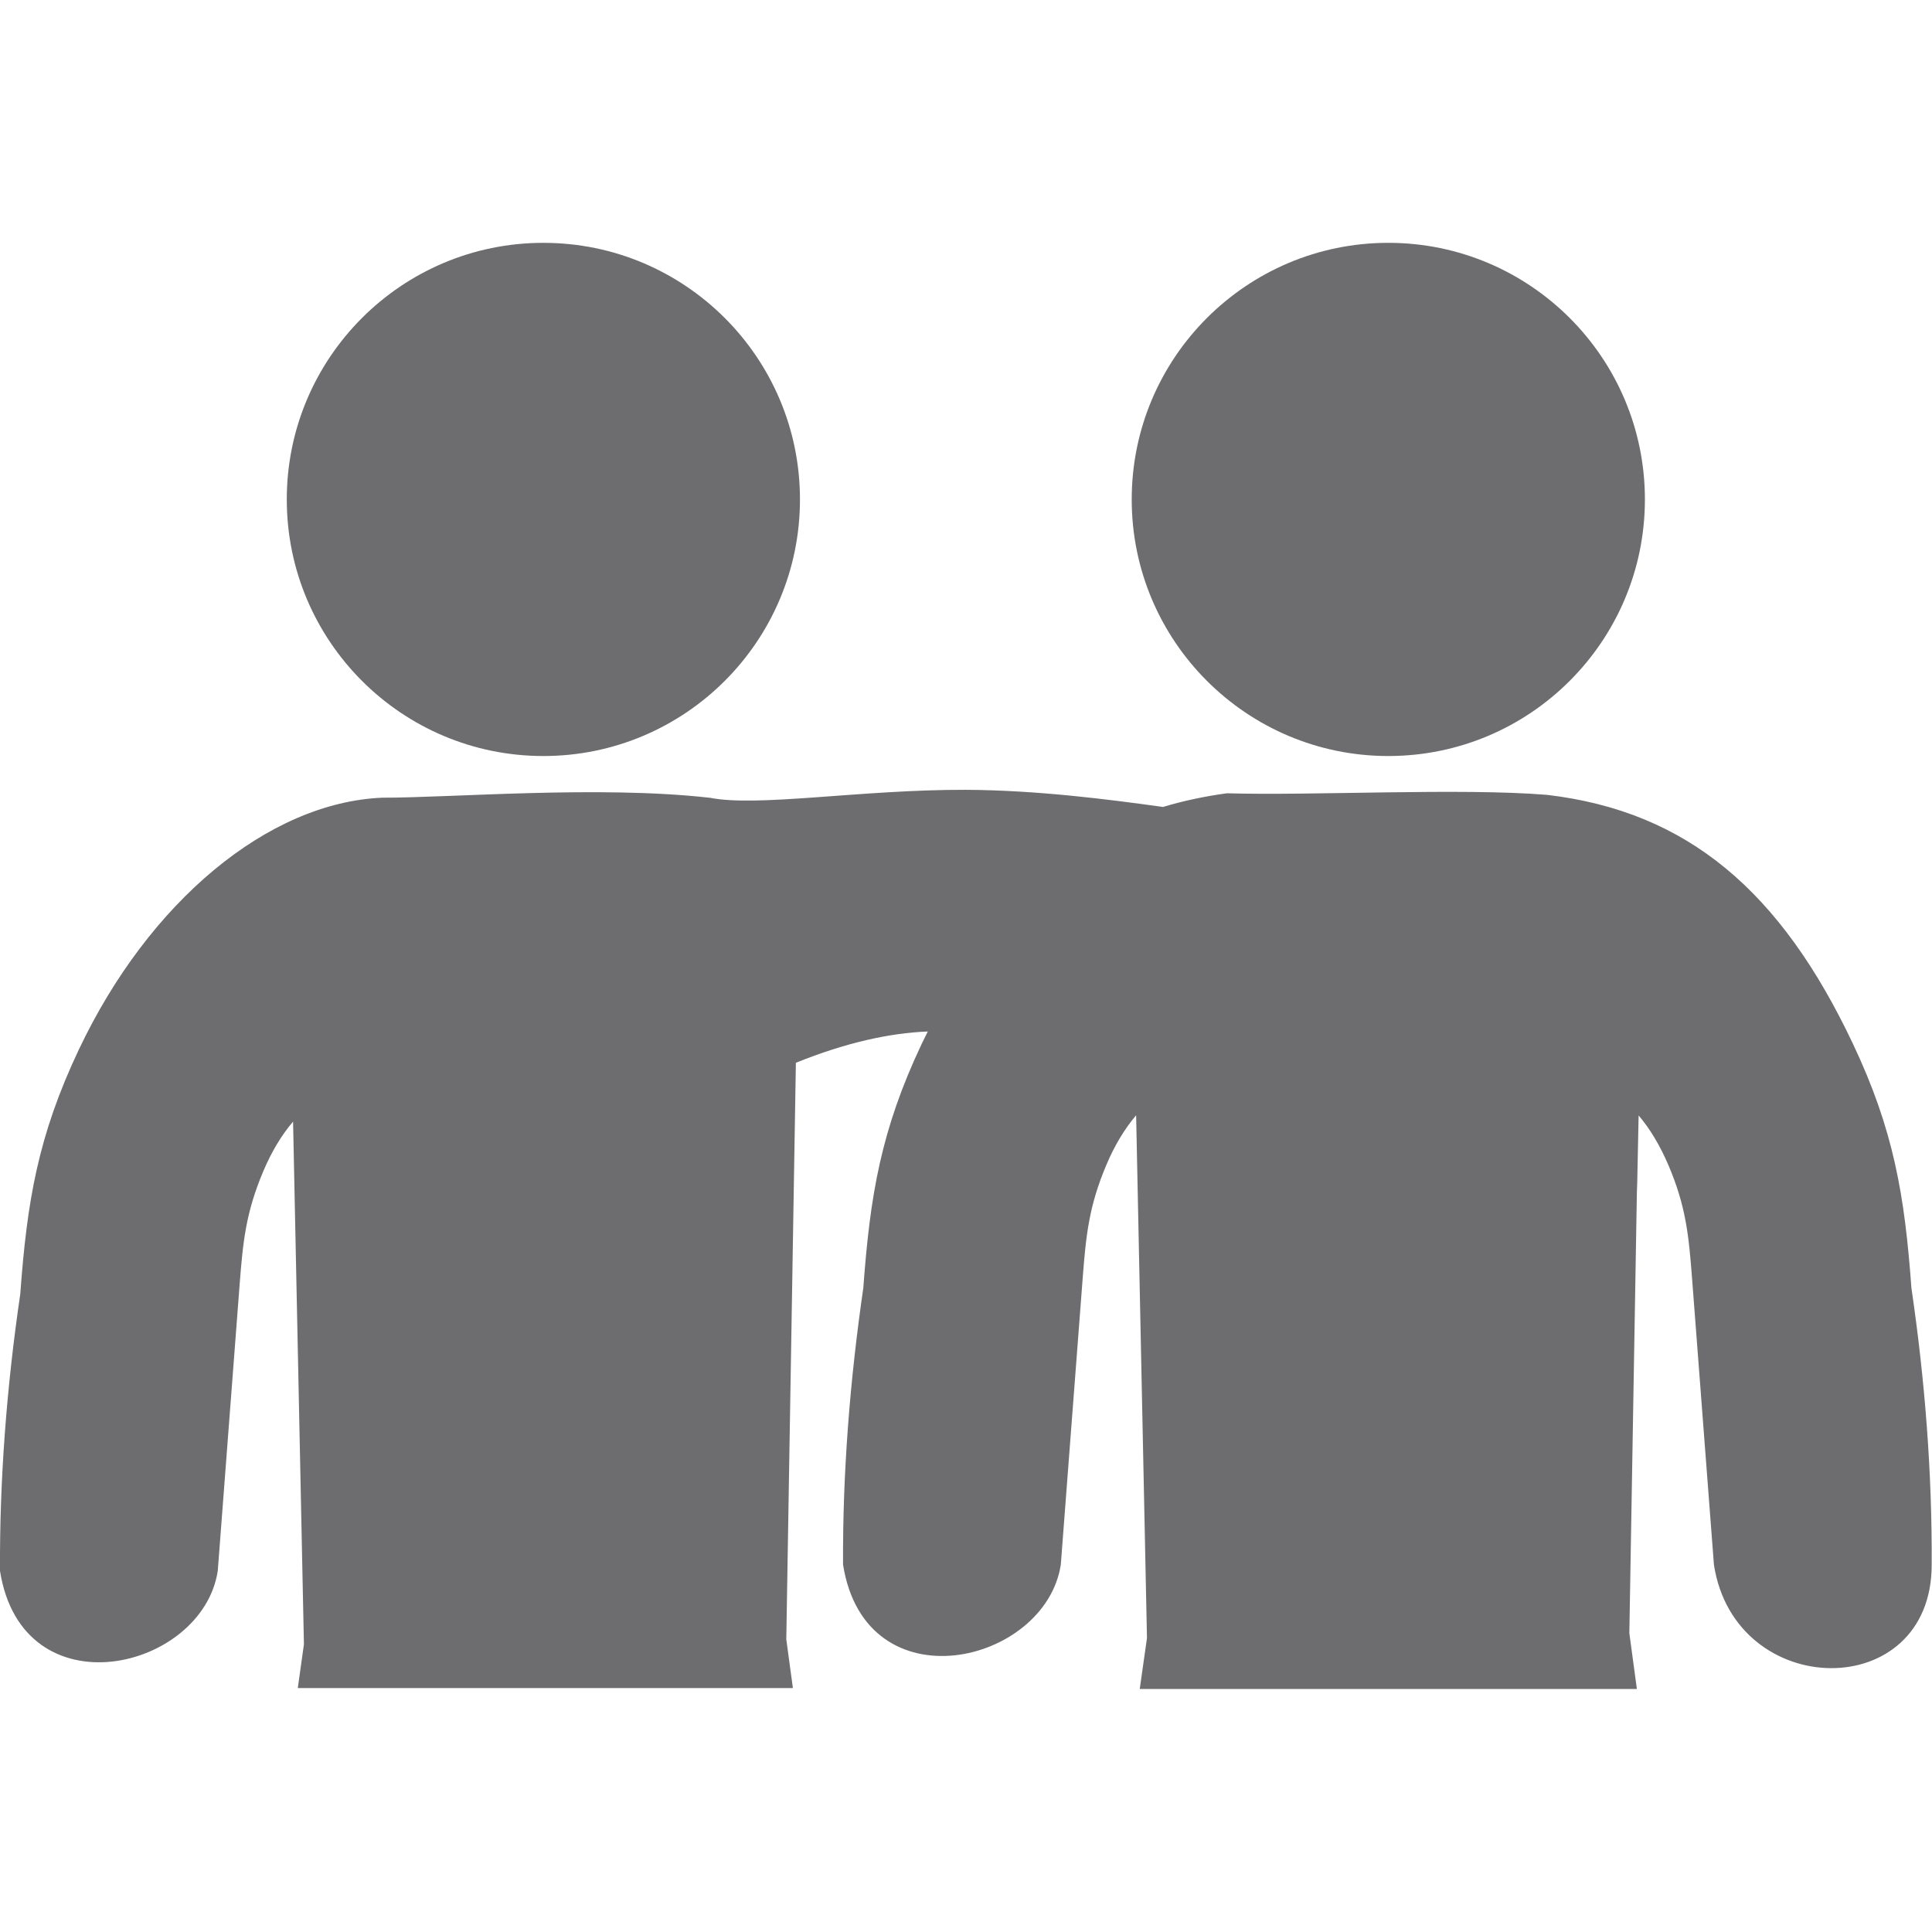 <svg xmlns="http://www.w3.org/2000/svg" width="20" height="20" viewBox="0 0 122.88 91.99"><path d="M45.13 35.29h-.04c-7.01-.79-16.42.01-20.78 0-7.27.31-14.84 6.62-19.29 16.01-2.61 5.51-3.3 9.66-3.73 15.55C.42 72.79-.03 78.67 0 84.47c1.43 9.03 12.88 6.35 13.85 0l1.39-18.2c.21-2.75.4-4.61 1.51-7.23.52-1.23 1.15-2.28 1.89-3.15l.69 33.25-.39 2.78h31.49l-.42-3.1.61-36.67c3.2-1.29 5.96-1.89 8.39-1.99l-.37.75c-2.61 5.51-3.3 9.66-3.73 15.55-.86 5.93-1.32 11.81-1.29 17.61 1.43 9.03 12.88 6.35 13.85 0l1.39-18.2c.21-2.75.4-4.61 1.51-7.23.52-1.23 1.15-2.28 1.89-3.15l.69 33.25-.46 3.24h31.62l-.48-3.55.49-28.62v.56l.1-4.87c.74.87 1.36 1.92 1.89 3.15 1.12 2.62 1.3 4.48 1.51 7.23l1.39 18.2c1.34 8.68 13.85 8.85 13.85 0 .03-5.81-.42-11.68-1.29-17.61-.43-5.89-1.12-10.04-3.73-15.55-4.57-9.65-10.48-14.76-19.45-15.81-5.53-.45-14.82.06-20.36-.1-1.38.19-2.74.47-4.06.87-3.45-.48-8.01-1.07-12.56-1.09-6.65-.02-13.26 1.12-16.28.5h0zM88.3 0c9.01 0 16.32 7.31 16.32 16.32S97.31 32.64 88.3 32.64s-16.32-7.31-16.32-16.32S79.29 0 88.3 0h0zM34.56 0c9.01 0 16.32 7.31 16.32 16.32s-7.31 16.32-16.32 16.32-16.32-7.31-16.32-16.32S25.55 0 34.56 0h0z" fill="#6d6d70" fill-rule="evenodd"/></svg>
